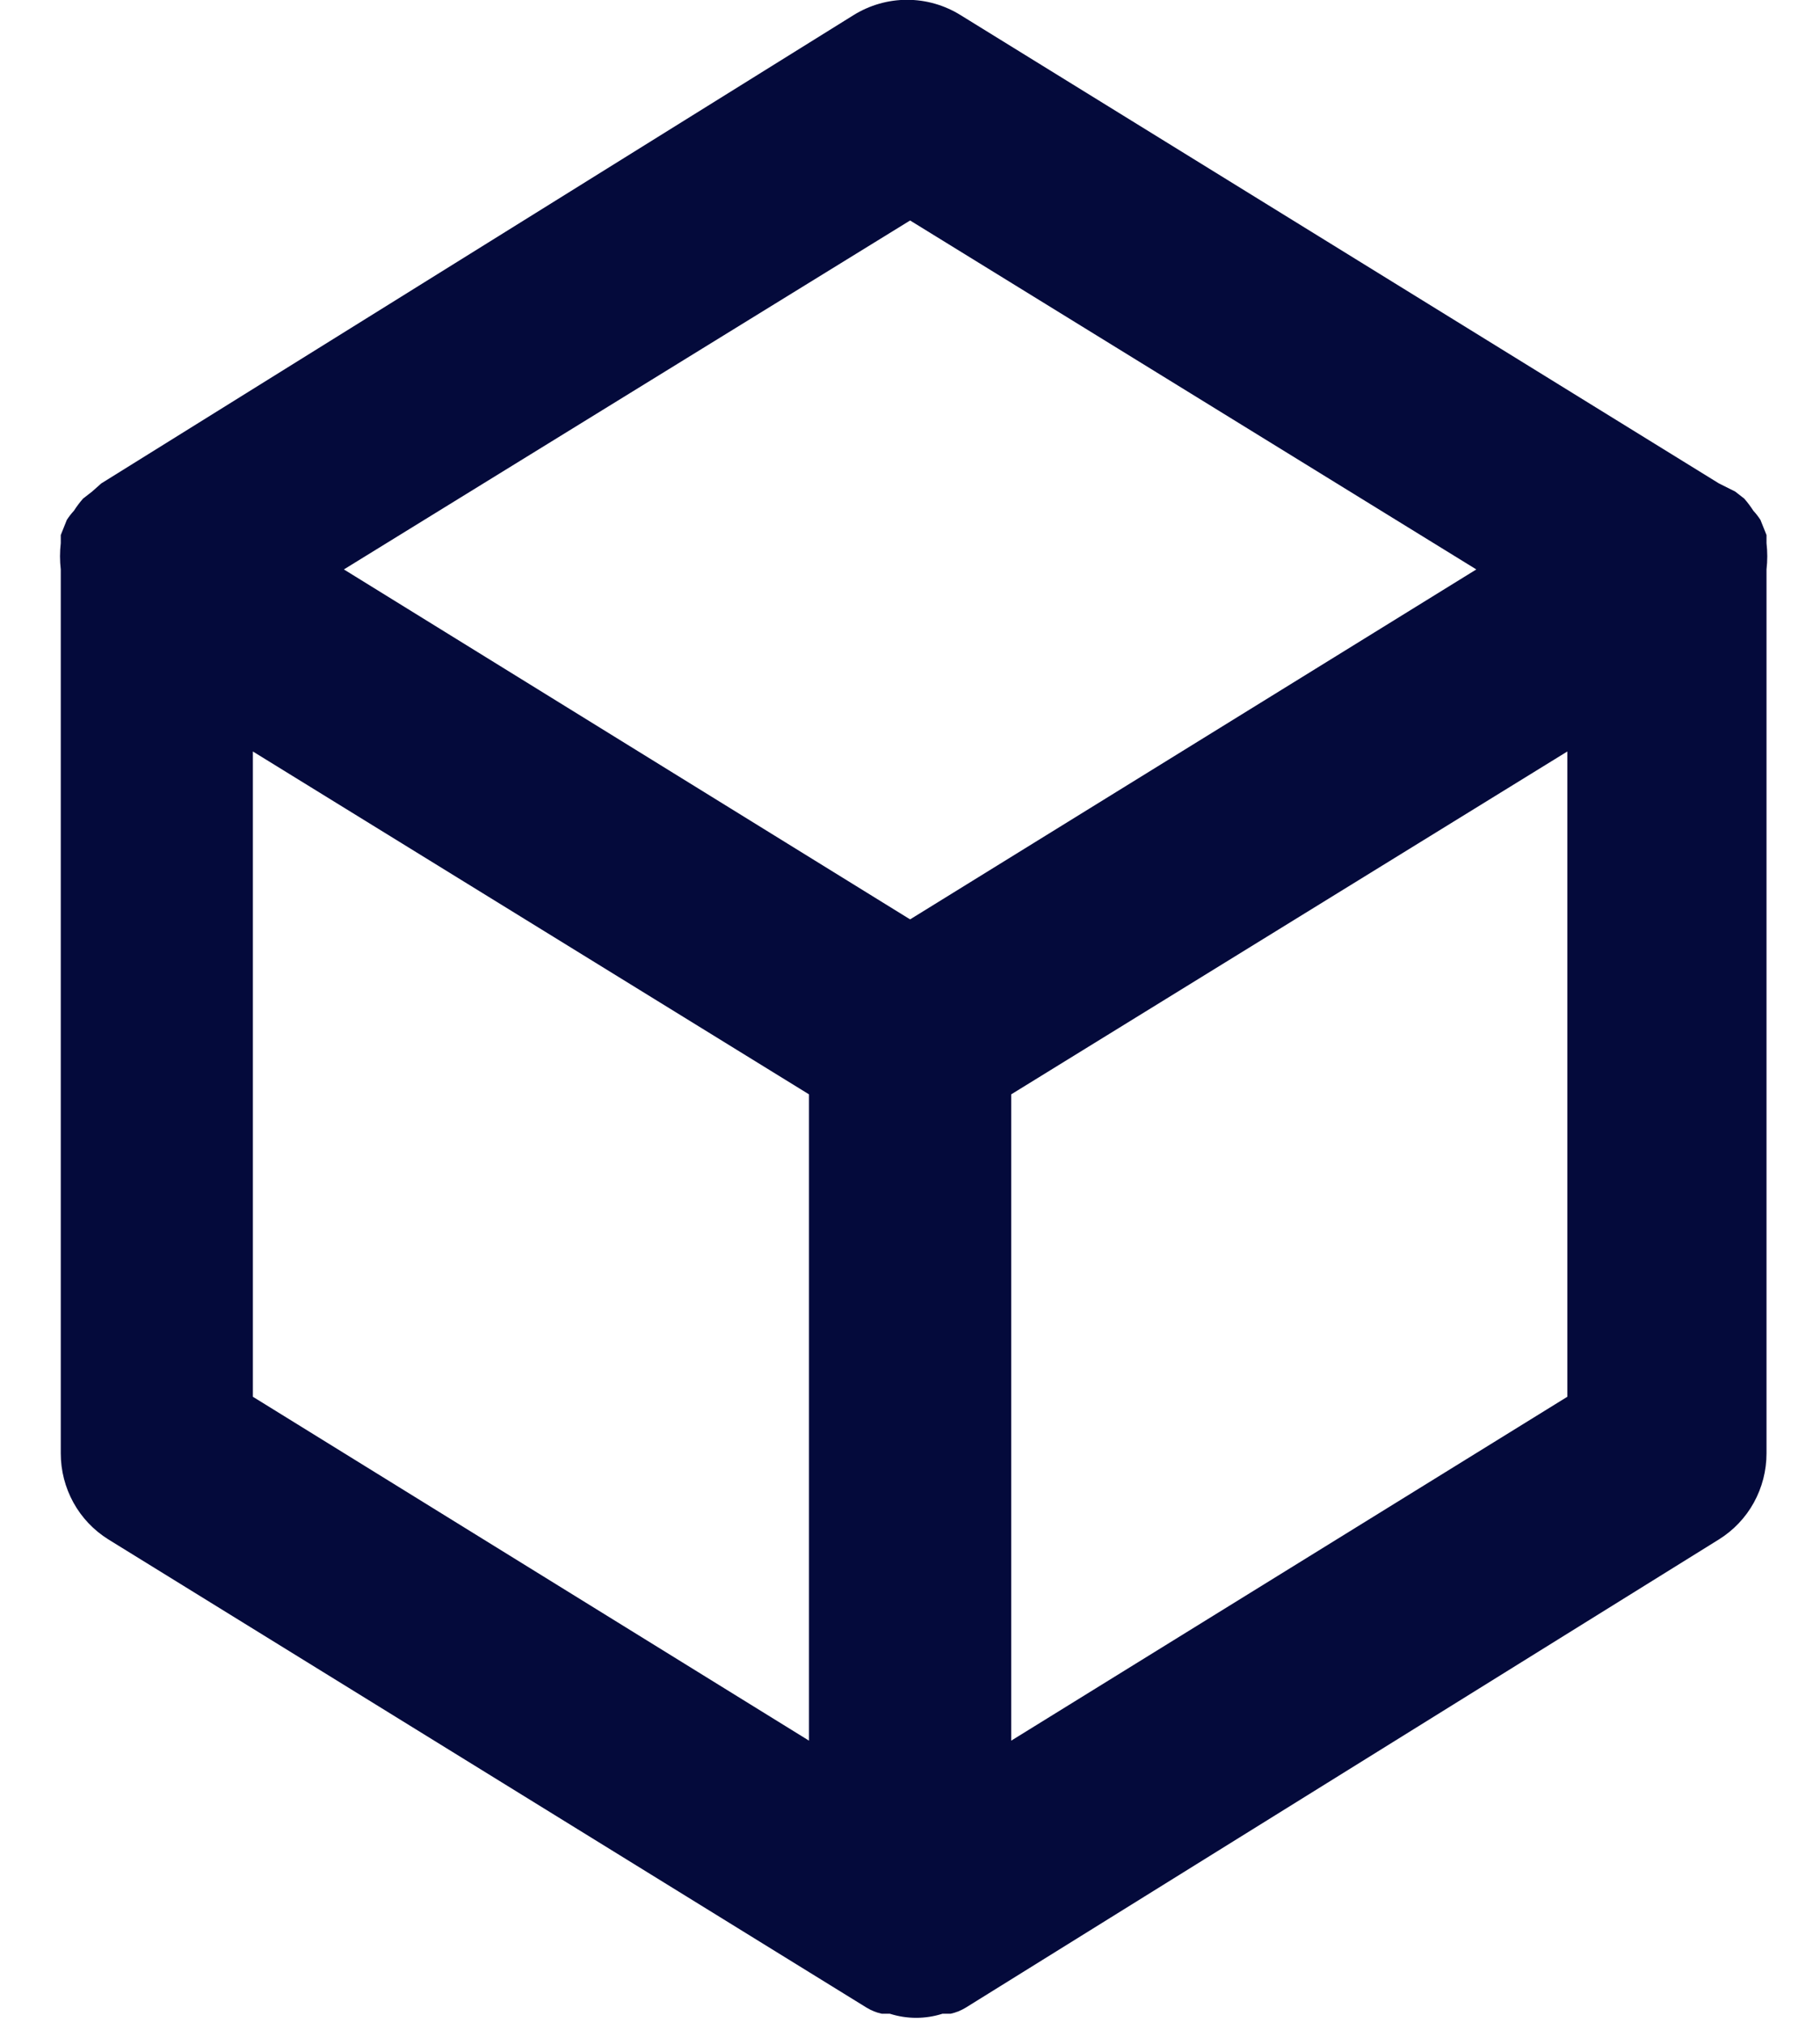<svg width="18" height="20" viewBox="0 0 18 20" fill="none" xmlns="http://www.w3.org/2000/svg">
<path d="M17.471 5.37C17.471 5.37 17.471 5.37 17.471 5.29L17.411 5.14C17.39 5.108 17.367 5.078 17.341 5.05C17.314 5.008 17.284 4.968 17.251 4.93L17.161 4.86L17.001 4.78L9.501 0.15C9.342 0.051 9.159 -0.002 8.971 -0.002C8.784 -0.002 8.6 0.051 8.441 0.15L1.001 4.78L0.911 4.86L0.821 4.93C0.788 4.968 0.758 5.008 0.731 5.05C0.705 5.078 0.682 5.108 0.661 5.14L0.601 5.29C0.601 5.29 0.601 5.29 0.601 5.37C0.591 5.456 0.591 5.544 0.601 5.63V14.37C0.601 14.54 0.644 14.707 0.726 14.856C0.808 15.005 0.927 15.13 1.071 15.22L8.571 19.85C8.617 19.878 8.668 19.899 8.721 19.91C8.721 19.91 8.771 19.91 8.801 19.91C8.97 19.964 9.152 19.964 9.321 19.91C9.321 19.91 9.371 19.91 9.401 19.91C9.454 19.899 9.505 19.878 9.551 19.85L17.001 15.22C17.145 15.13 17.264 15.005 17.346 14.856C17.428 14.707 17.471 14.54 17.471 14.37V5.63C17.481 5.544 17.481 5.456 17.471 5.37ZM8.001 17.21L2.501 13.81V7.43L8.001 10.82V17.21ZM9.001 9.09L3.401 5.63L9.001 2.18L14.601 5.63L9.001 9.09ZM15.501 13.81L10.001 17.21V10.82L15.501 7.43V13.81Z" fill="#040A3B"/>
</svg>
